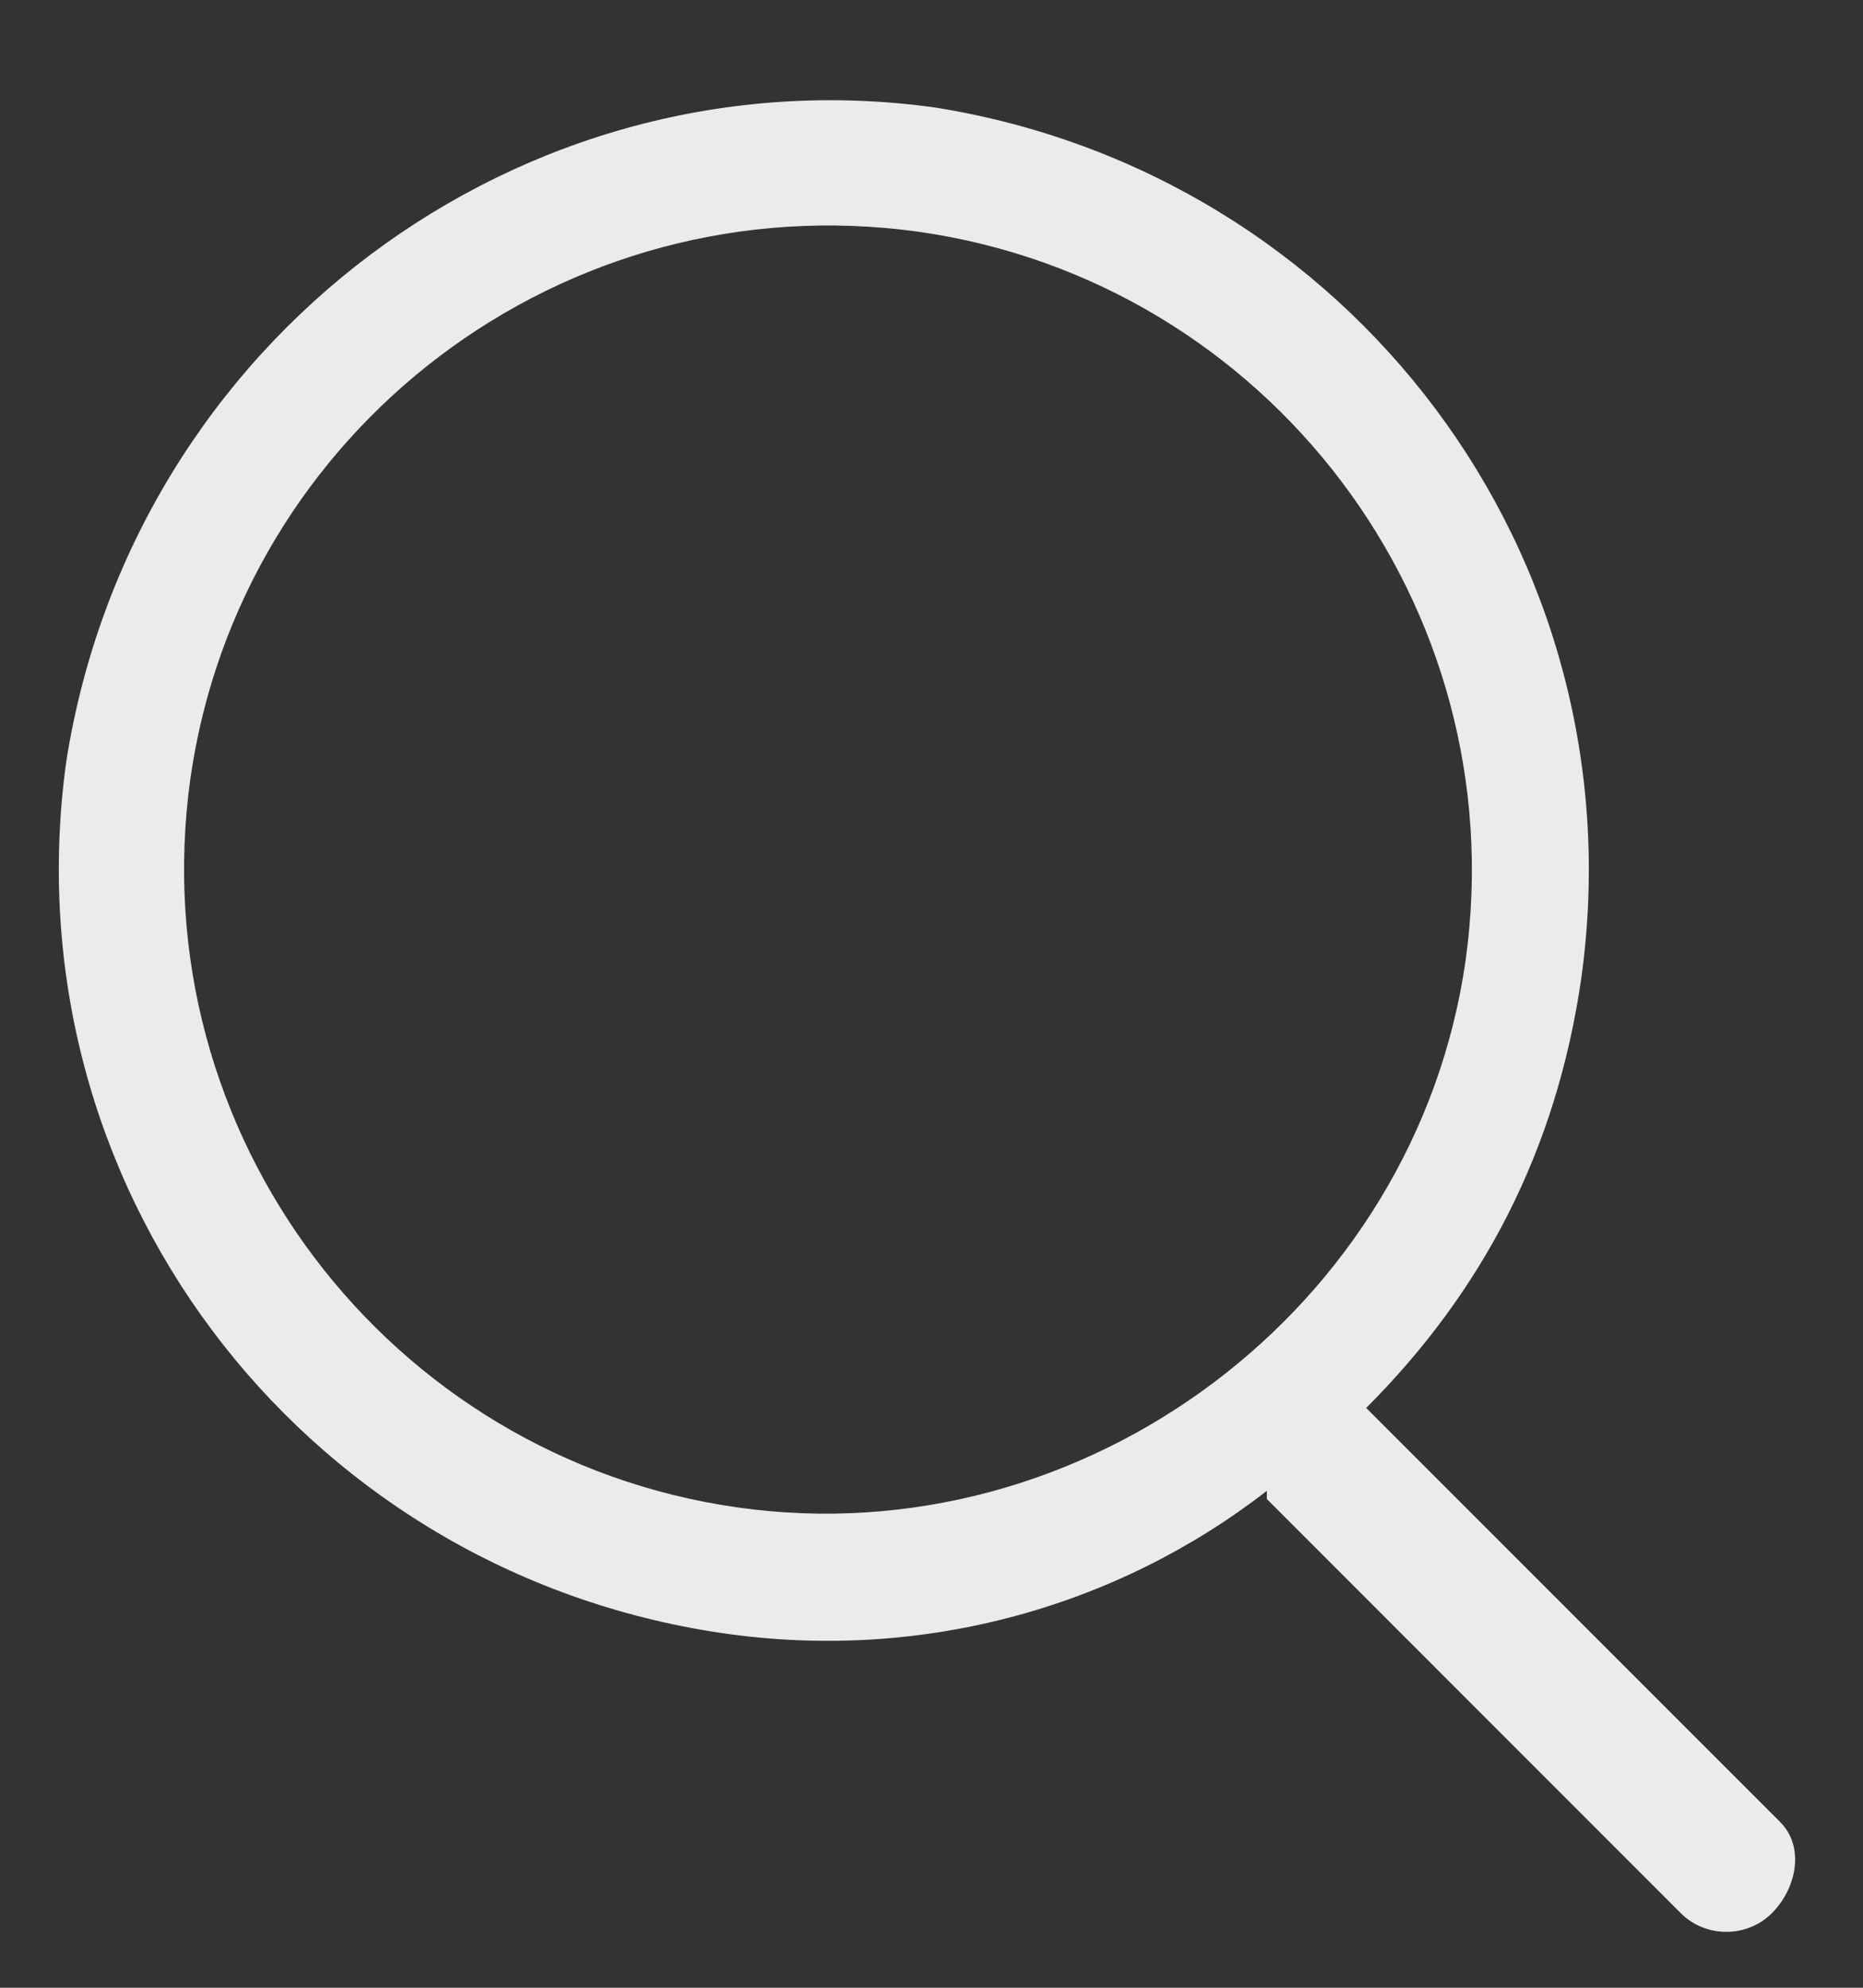 <svg width="15" height="16" viewBox="0 0 15 16" fill="none" xmlns="http://www.w3.org/2000/svg">
<rect x="0" y="0" width="15" height="16" fill="#333333" stroke="none"/>
<path d="M5.933 12.133C3.133 11.733 1.133 9.133 1.533 6.266C1.933 3.466 4.533 1.466 7.4 1.866C10.2 2.266 12.2 4.866 11.8 7.733C11.4 10.533 8.733 12.533 5.933 12.133ZM14.333 14.666L11 11.333C11.933 10.4 12.533 9.266 12.733 7.866C13.2 4.466 10.866 1.4 7.533 0.866C4.2 0.4 1.066 2.733 0.533 6.133C0.066 9.533 2.4 12.6 5.733 13.133C7.4 13.4 9 12.933 10.2 12V12.066L13.533 15.4C13.733 15.6 14.066 15.6 14.266 15.4C14.466 15.2 14.533 14.866 14.333 14.666Z" fill="white" fill-opacity="0.9"/>
</svg>
